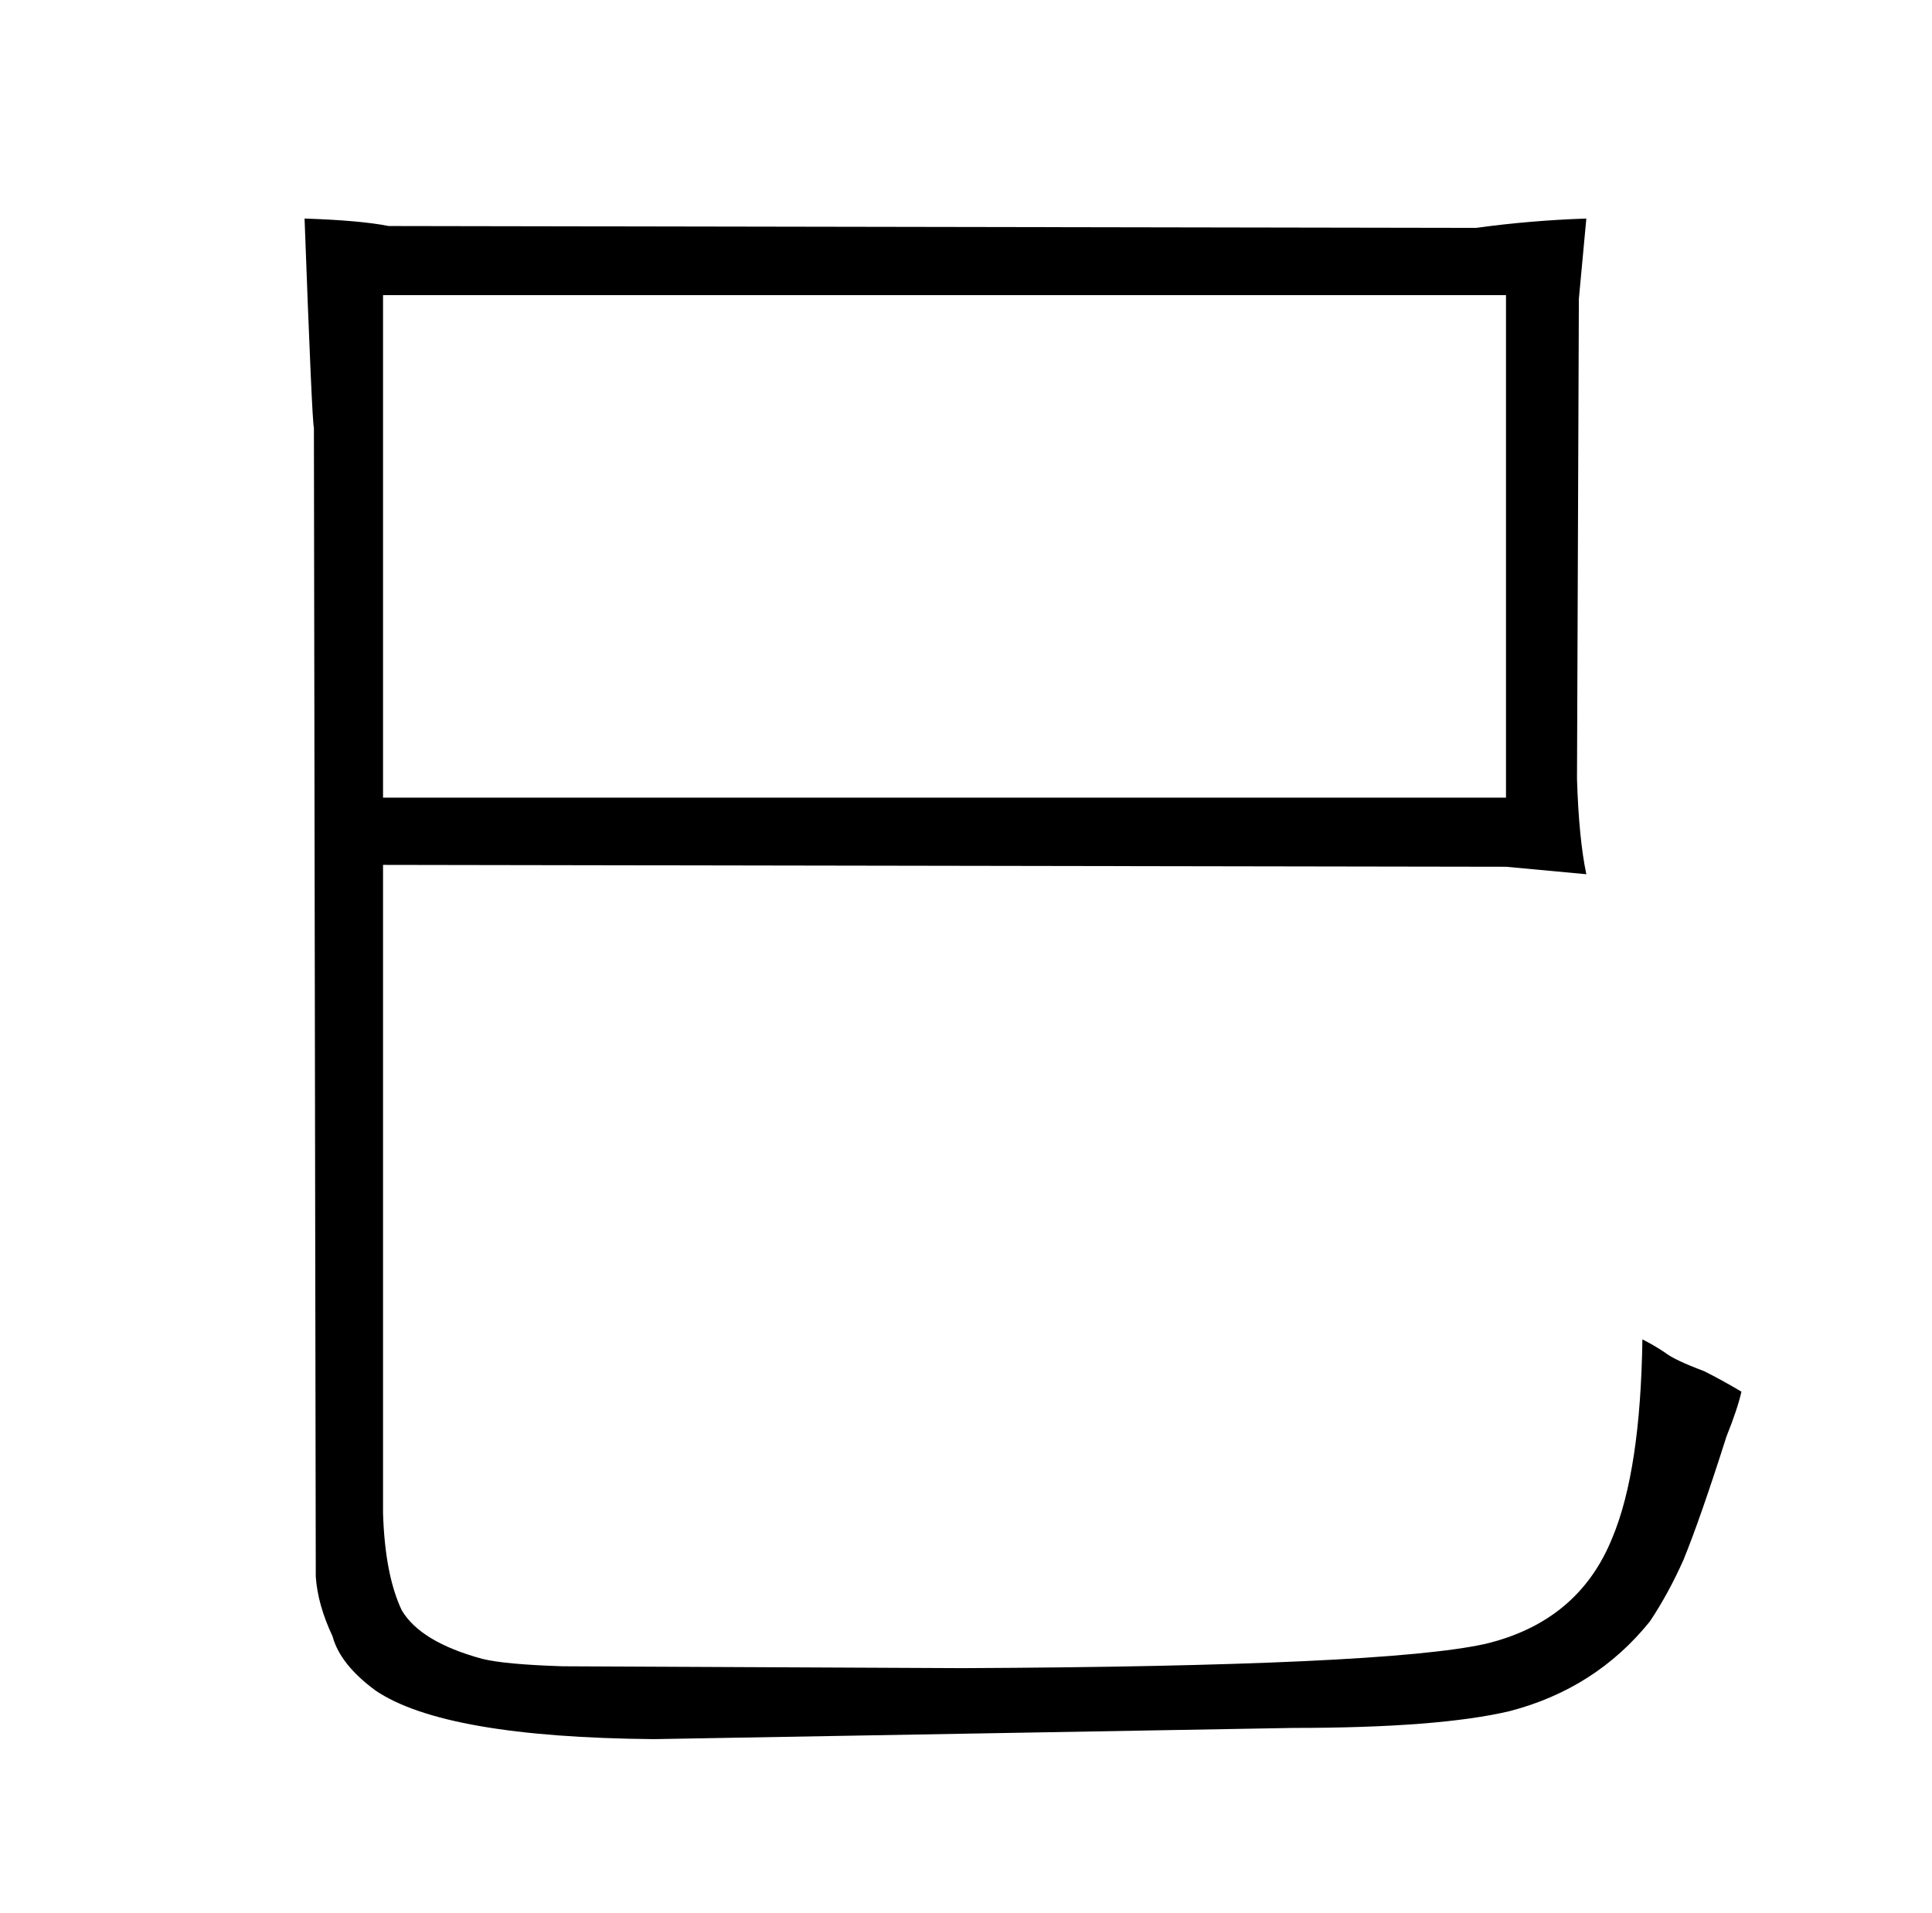 <?xml version="1.0" standalone="no"?>
<!DOCTYPE svg PUBLIC "-//W3C//DTD SVG 1.1//EN" "http://www.w3.org/Graphics/SVG/1.1/DTD/svg11.dtd" >
<svg xmlns="http://www.w3.org/2000/svg" xmlns:xlink="http://www.w3.org/1999/xlink" version="1.1" viewBox="-10 0 1034 1024">
  <g transform="matrix(1 0 0 -1 0 820)">
   <path fill="currentColor"
d="M153 703q4 -109 5 -112l1 -615q1 -15 9 -32q4 -15 23 -29q37 -25 149 -26l342 6q78 0 116 9q46 12 75 48q10 15 18 33q9 22 23 66q6 15 8 24q-10 6 -20 11q-16 6 -21 10q-6 4 -12 7q-1 -70 -16 -106q-18 -45 -68 -57q-54 -12 -280 -13l-214 1q-31 1 -43 4q-33 9 -43 26
q-9 19 -10 52v347l601 -1l43 -4q-4 19 -5 51l1 257l4 43q-30 -1 -59 -5l-582 1q-15 3 -45 4zM195 393v269h601v-269h-601z" />
  </g>

</svg>
